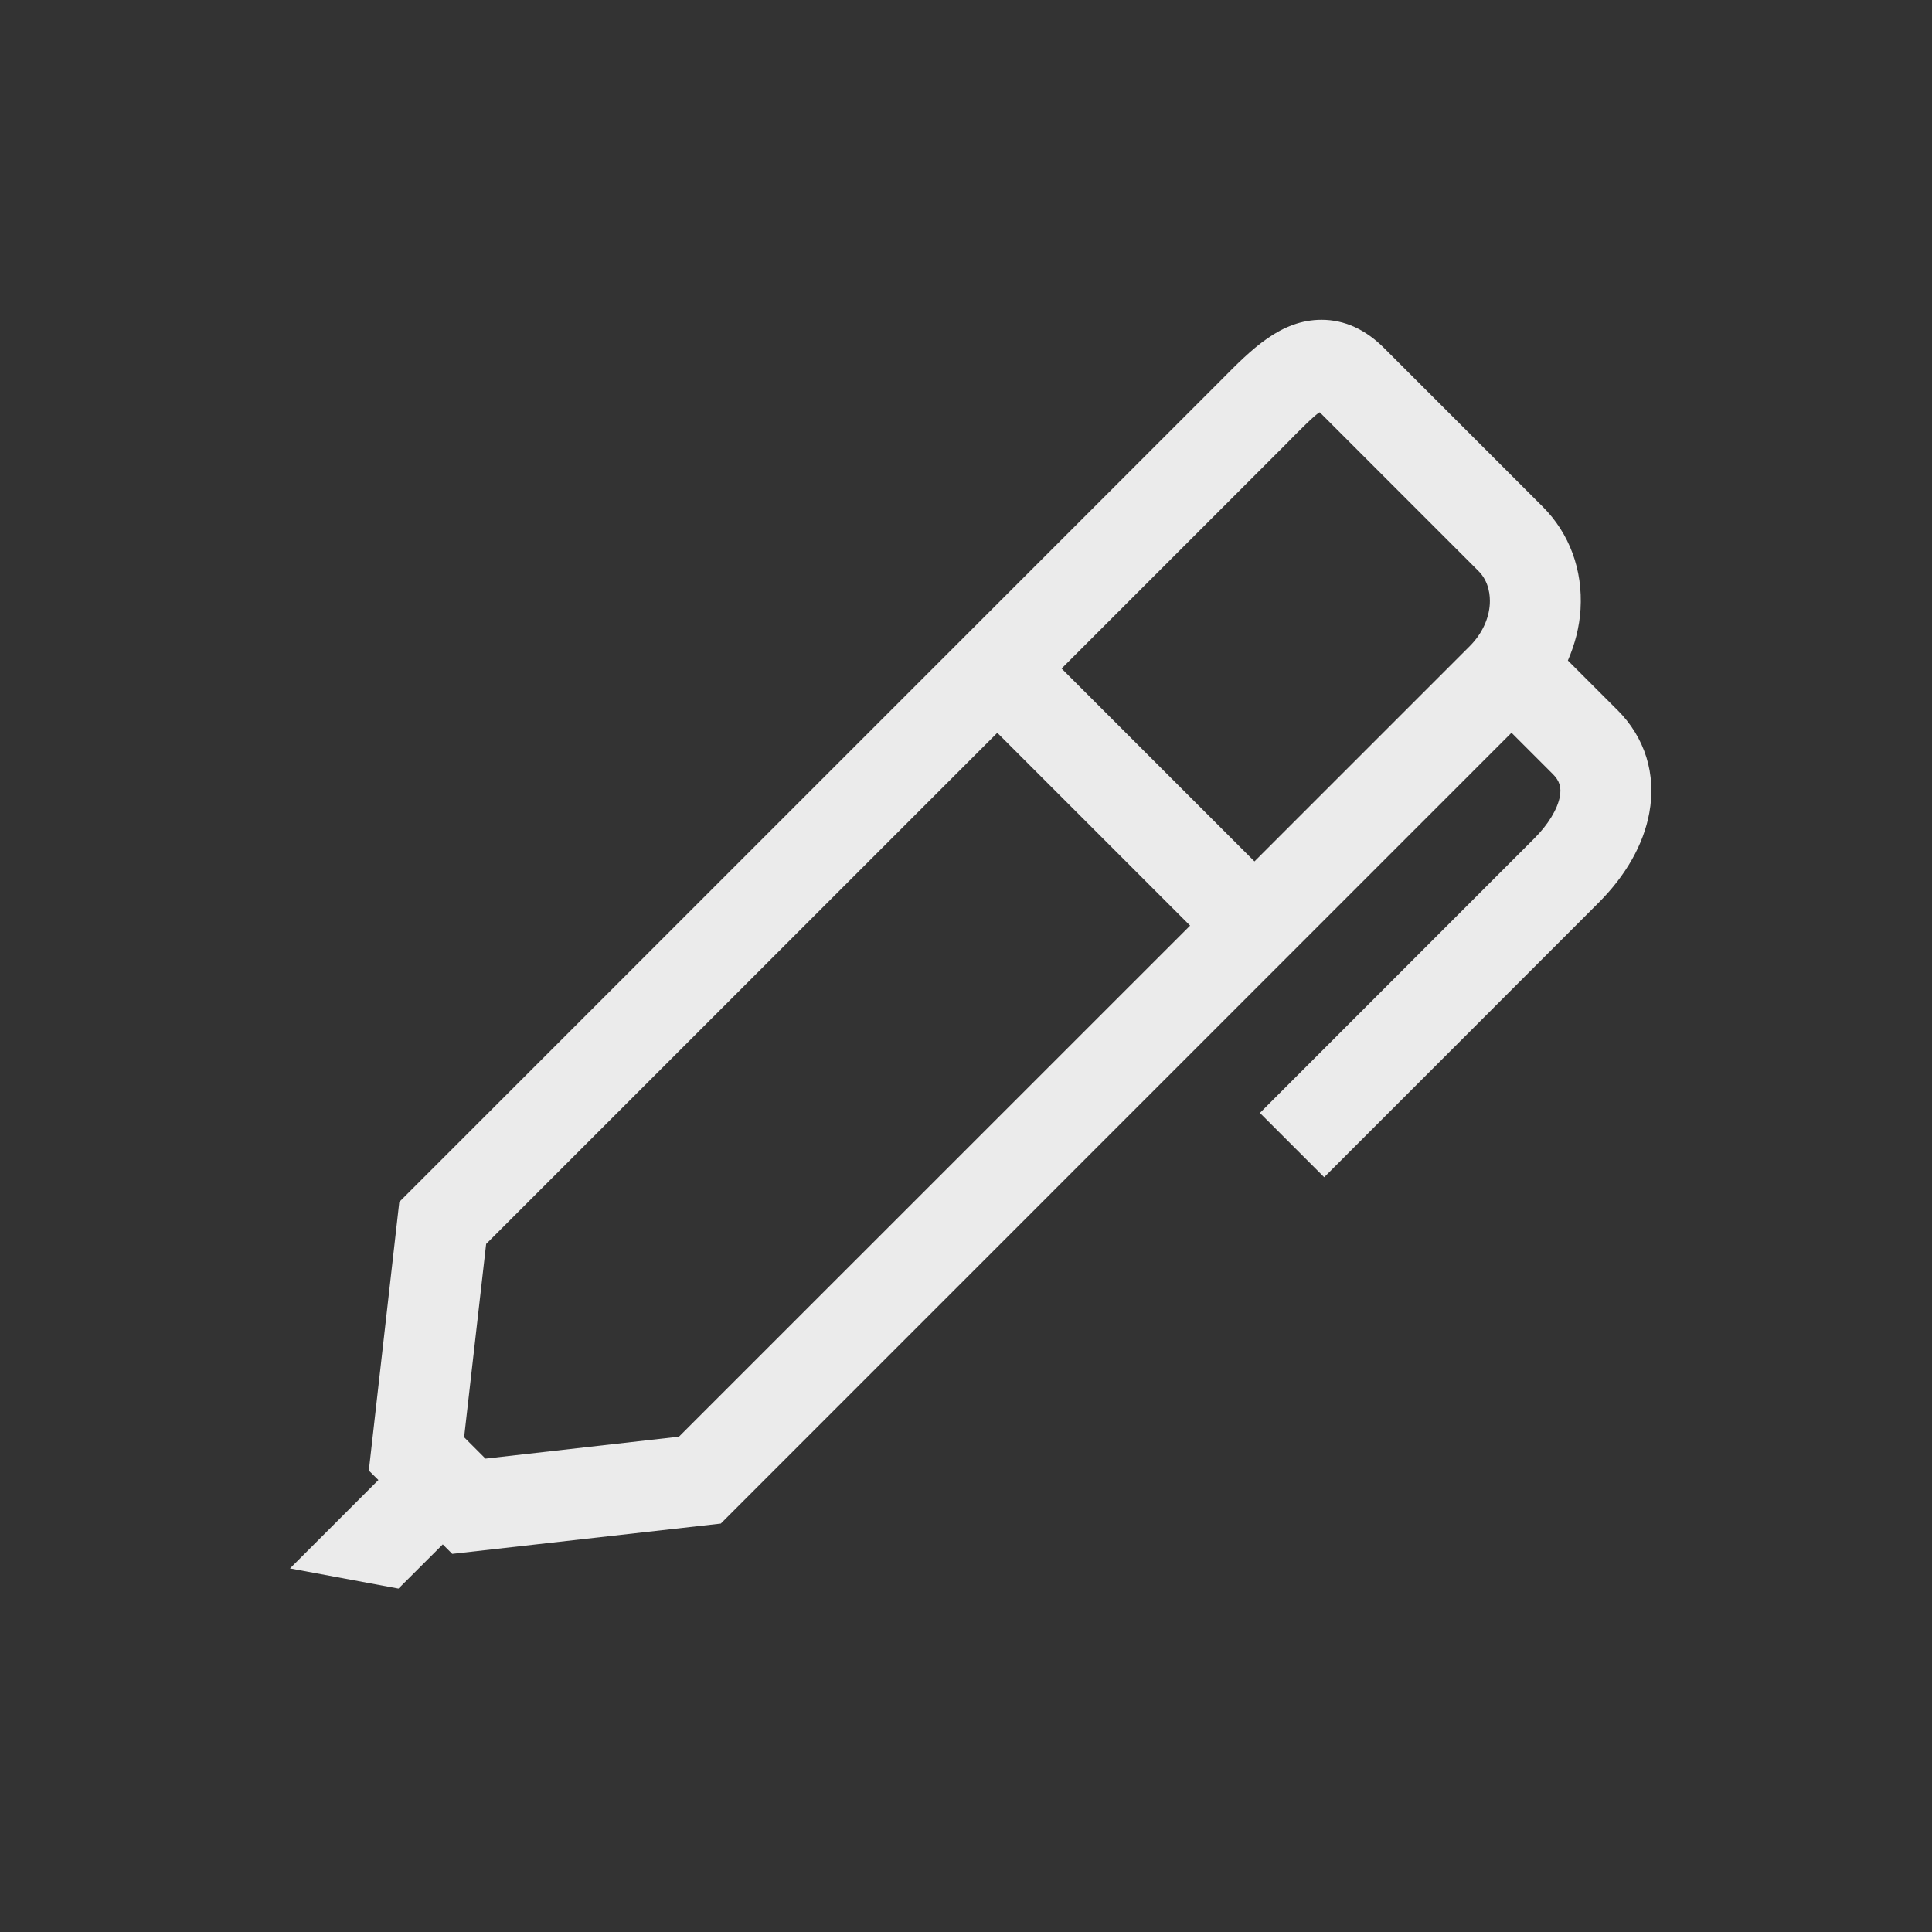 <!-- Generated by IcoMoon.io -->
<svg version="1.1" xmlns="http://www.w3.org/2000/svg" width="40" height="40" viewBox="0 0 40 40">
<rect x="0" y="0" width="40" height="40" fill="#333333" stroke="none"/>
<title>th-marker-alt</title>
<path fill="#ebebeb" d="M33.485 14.699l-1.024-1.024c0.147-0.337 0.239-0.693 0.262-1.058 0.049-0.819-0.228-1.572-0.783-2.127l-3.285-3.285c-0.388-0.388-0.823-0.584-1.293-0.584-0.845 0-1.448 0.608-2.086 1.254l-17.009 17.009-0.631 5.562 0.198 0.196-1.83 1.83 2.246 0.418 0.917-0.915 0.196 0.196 5.56-0.627 16.371-16.373 0.858 0.858c0.136 0.136 0.177 0.271 0.143 0.461-0.049 0.265-0.243 0.584-0.533 0.873l-5.677 5.679 1.331 1.331 5.677-5.679c0.57-0.568 0.936-1.214 1.054-1.864 0.147-0.802-0.088-1.56-0.663-2.133zM14.057 29.745l-4.006 0.454-0.442-0.442 0.456-4.002 10.583-10.583 3.992 3.992-10.583 10.581zM25.971 17.833l-3.992-3.992 4.638-4.638c0.256-0.262 0.644-0.653 0.708-0.666l3.285 3.285c0.226 0.226 0.243 0.523 0.235 0.68-0.019 0.316-0.166 0.623-0.41 0.87l-4.463 4.463z"></path>
</svg>
